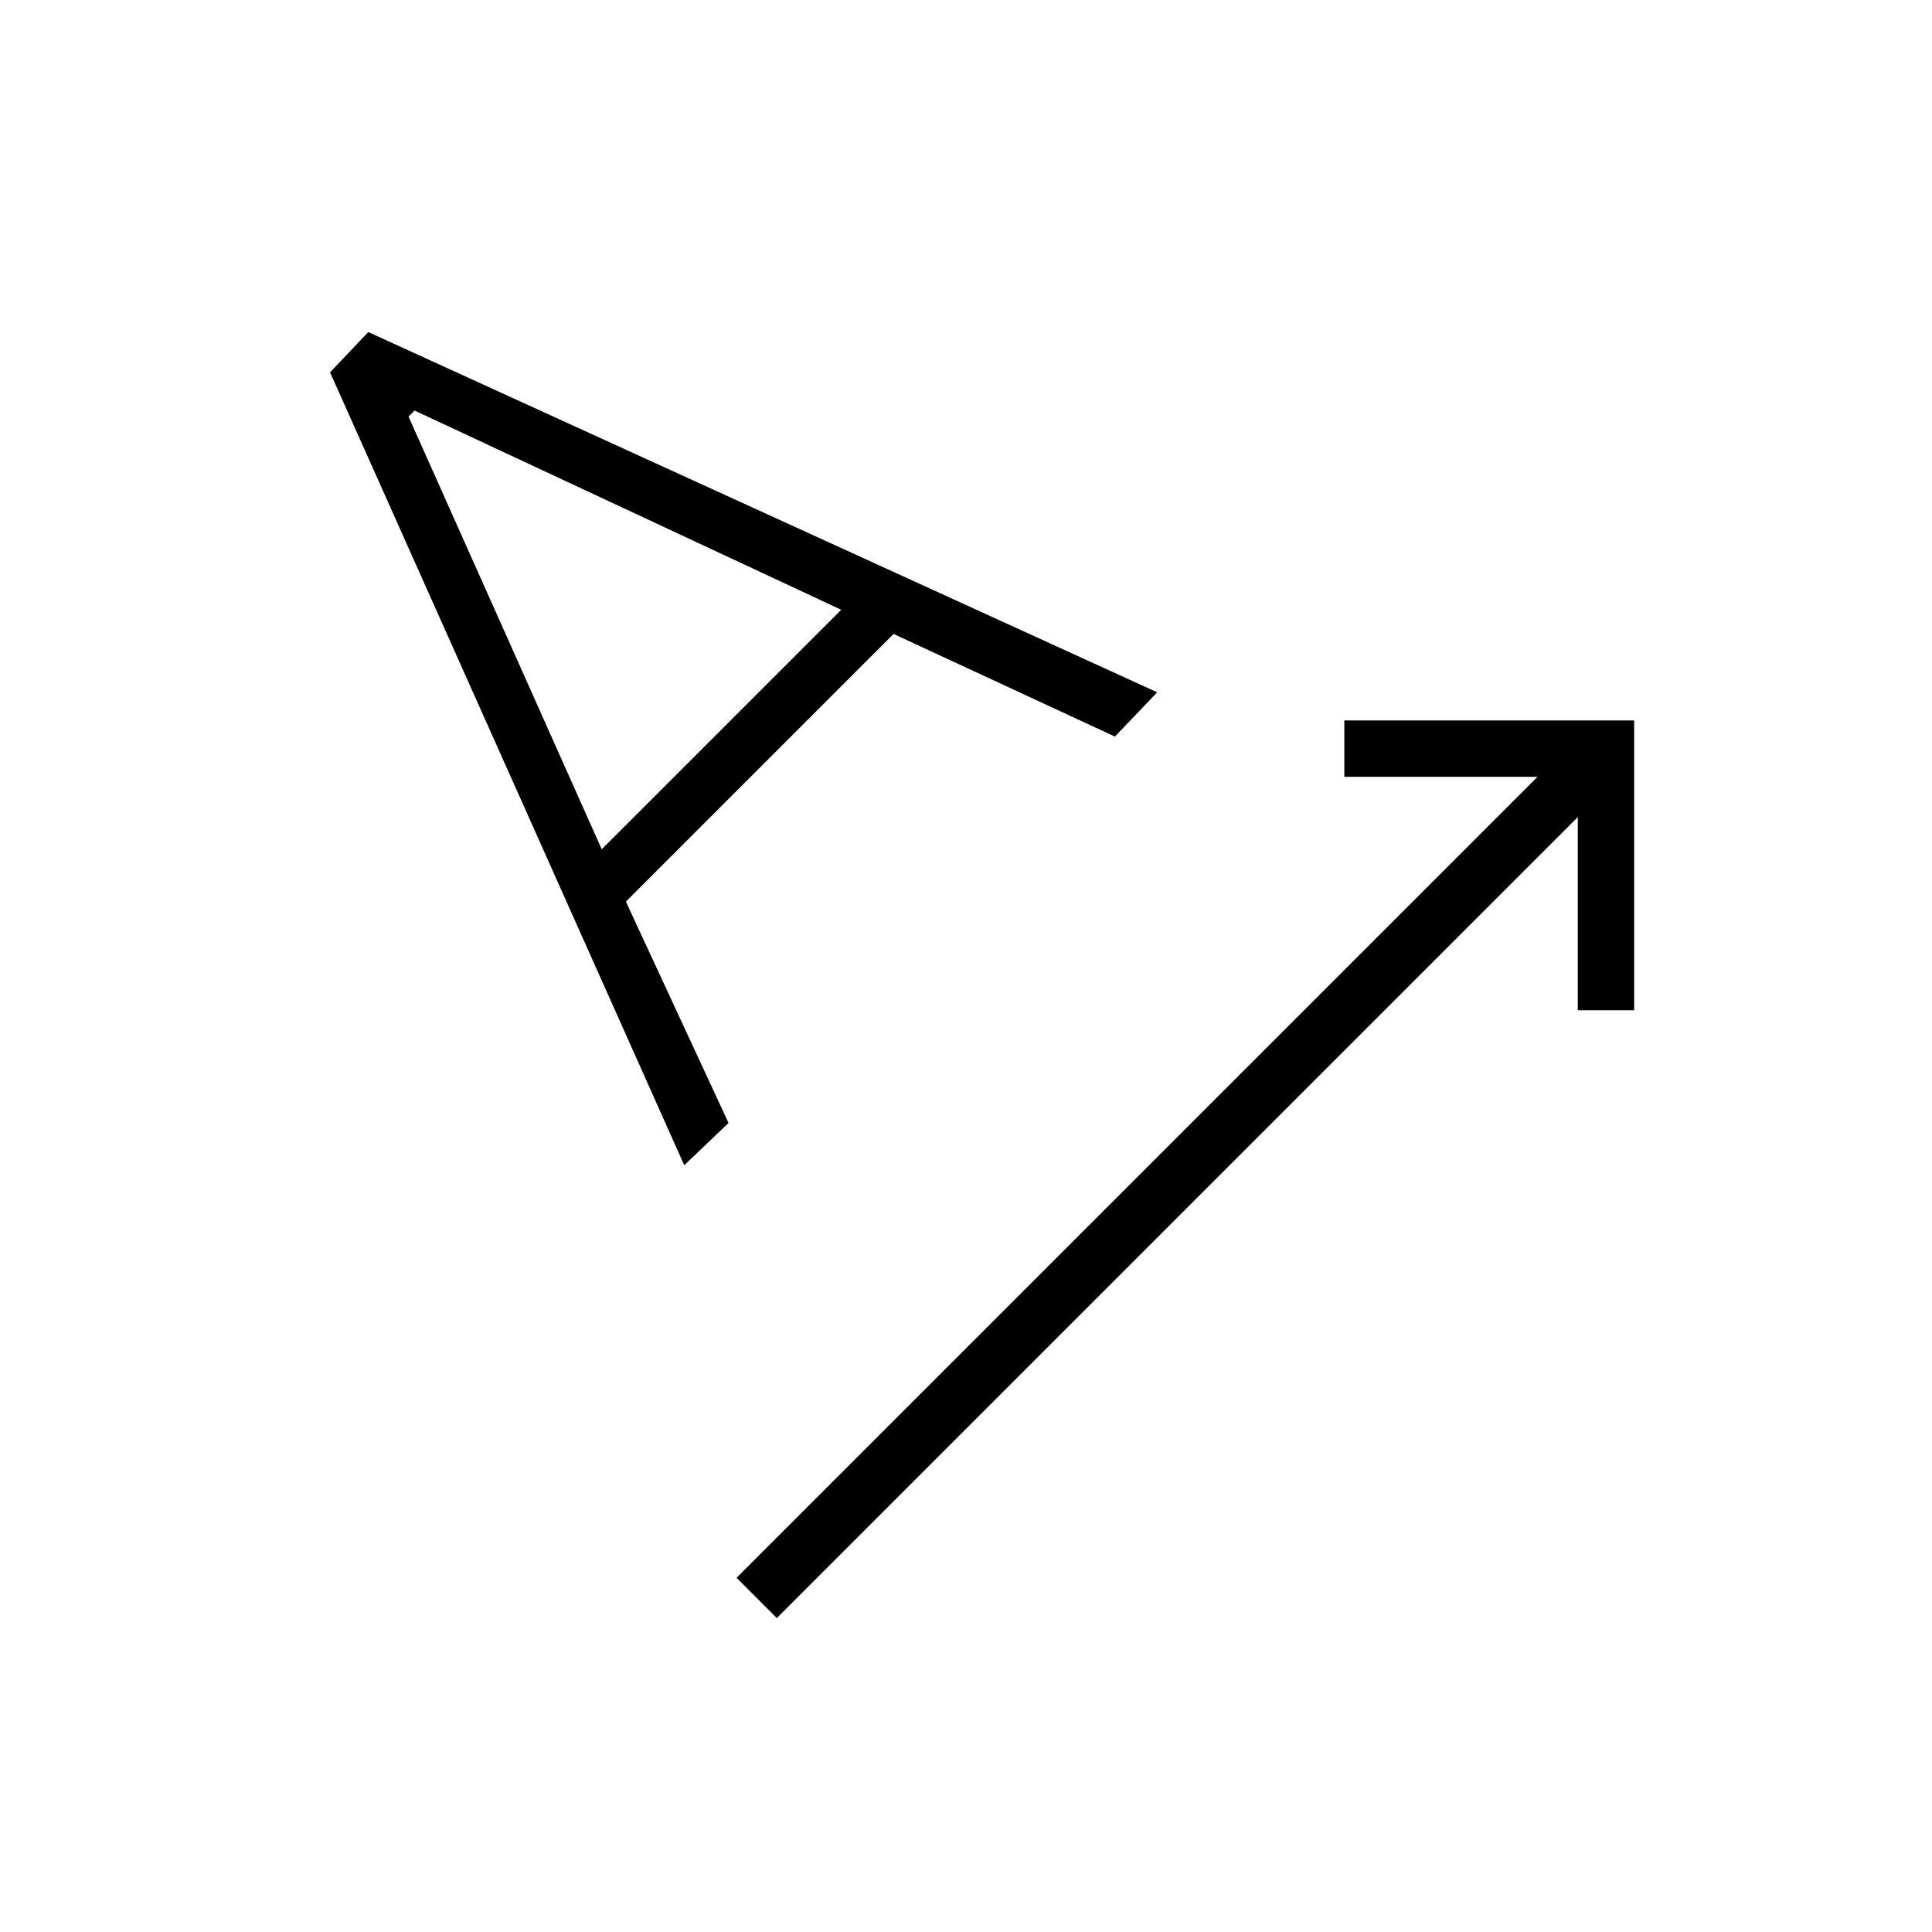 <svg xmlns="http://www.w3.org/2000/svg" height="24" width="24"><path d="M9.65 20.1 9.15 19.6 19.1 9.65H16.7V8.95H20.3V12.55H19.6V10.15ZM8.5 14.475 4.1 4.625 4.575 4.125 14.375 8.6 13.85 9.15 11.1 7.875 7.775 11.2 9.05 13.95ZM7.475 10.55 10.45 7.575 5.15 5.1 5.075 5.175Z"/></svg>